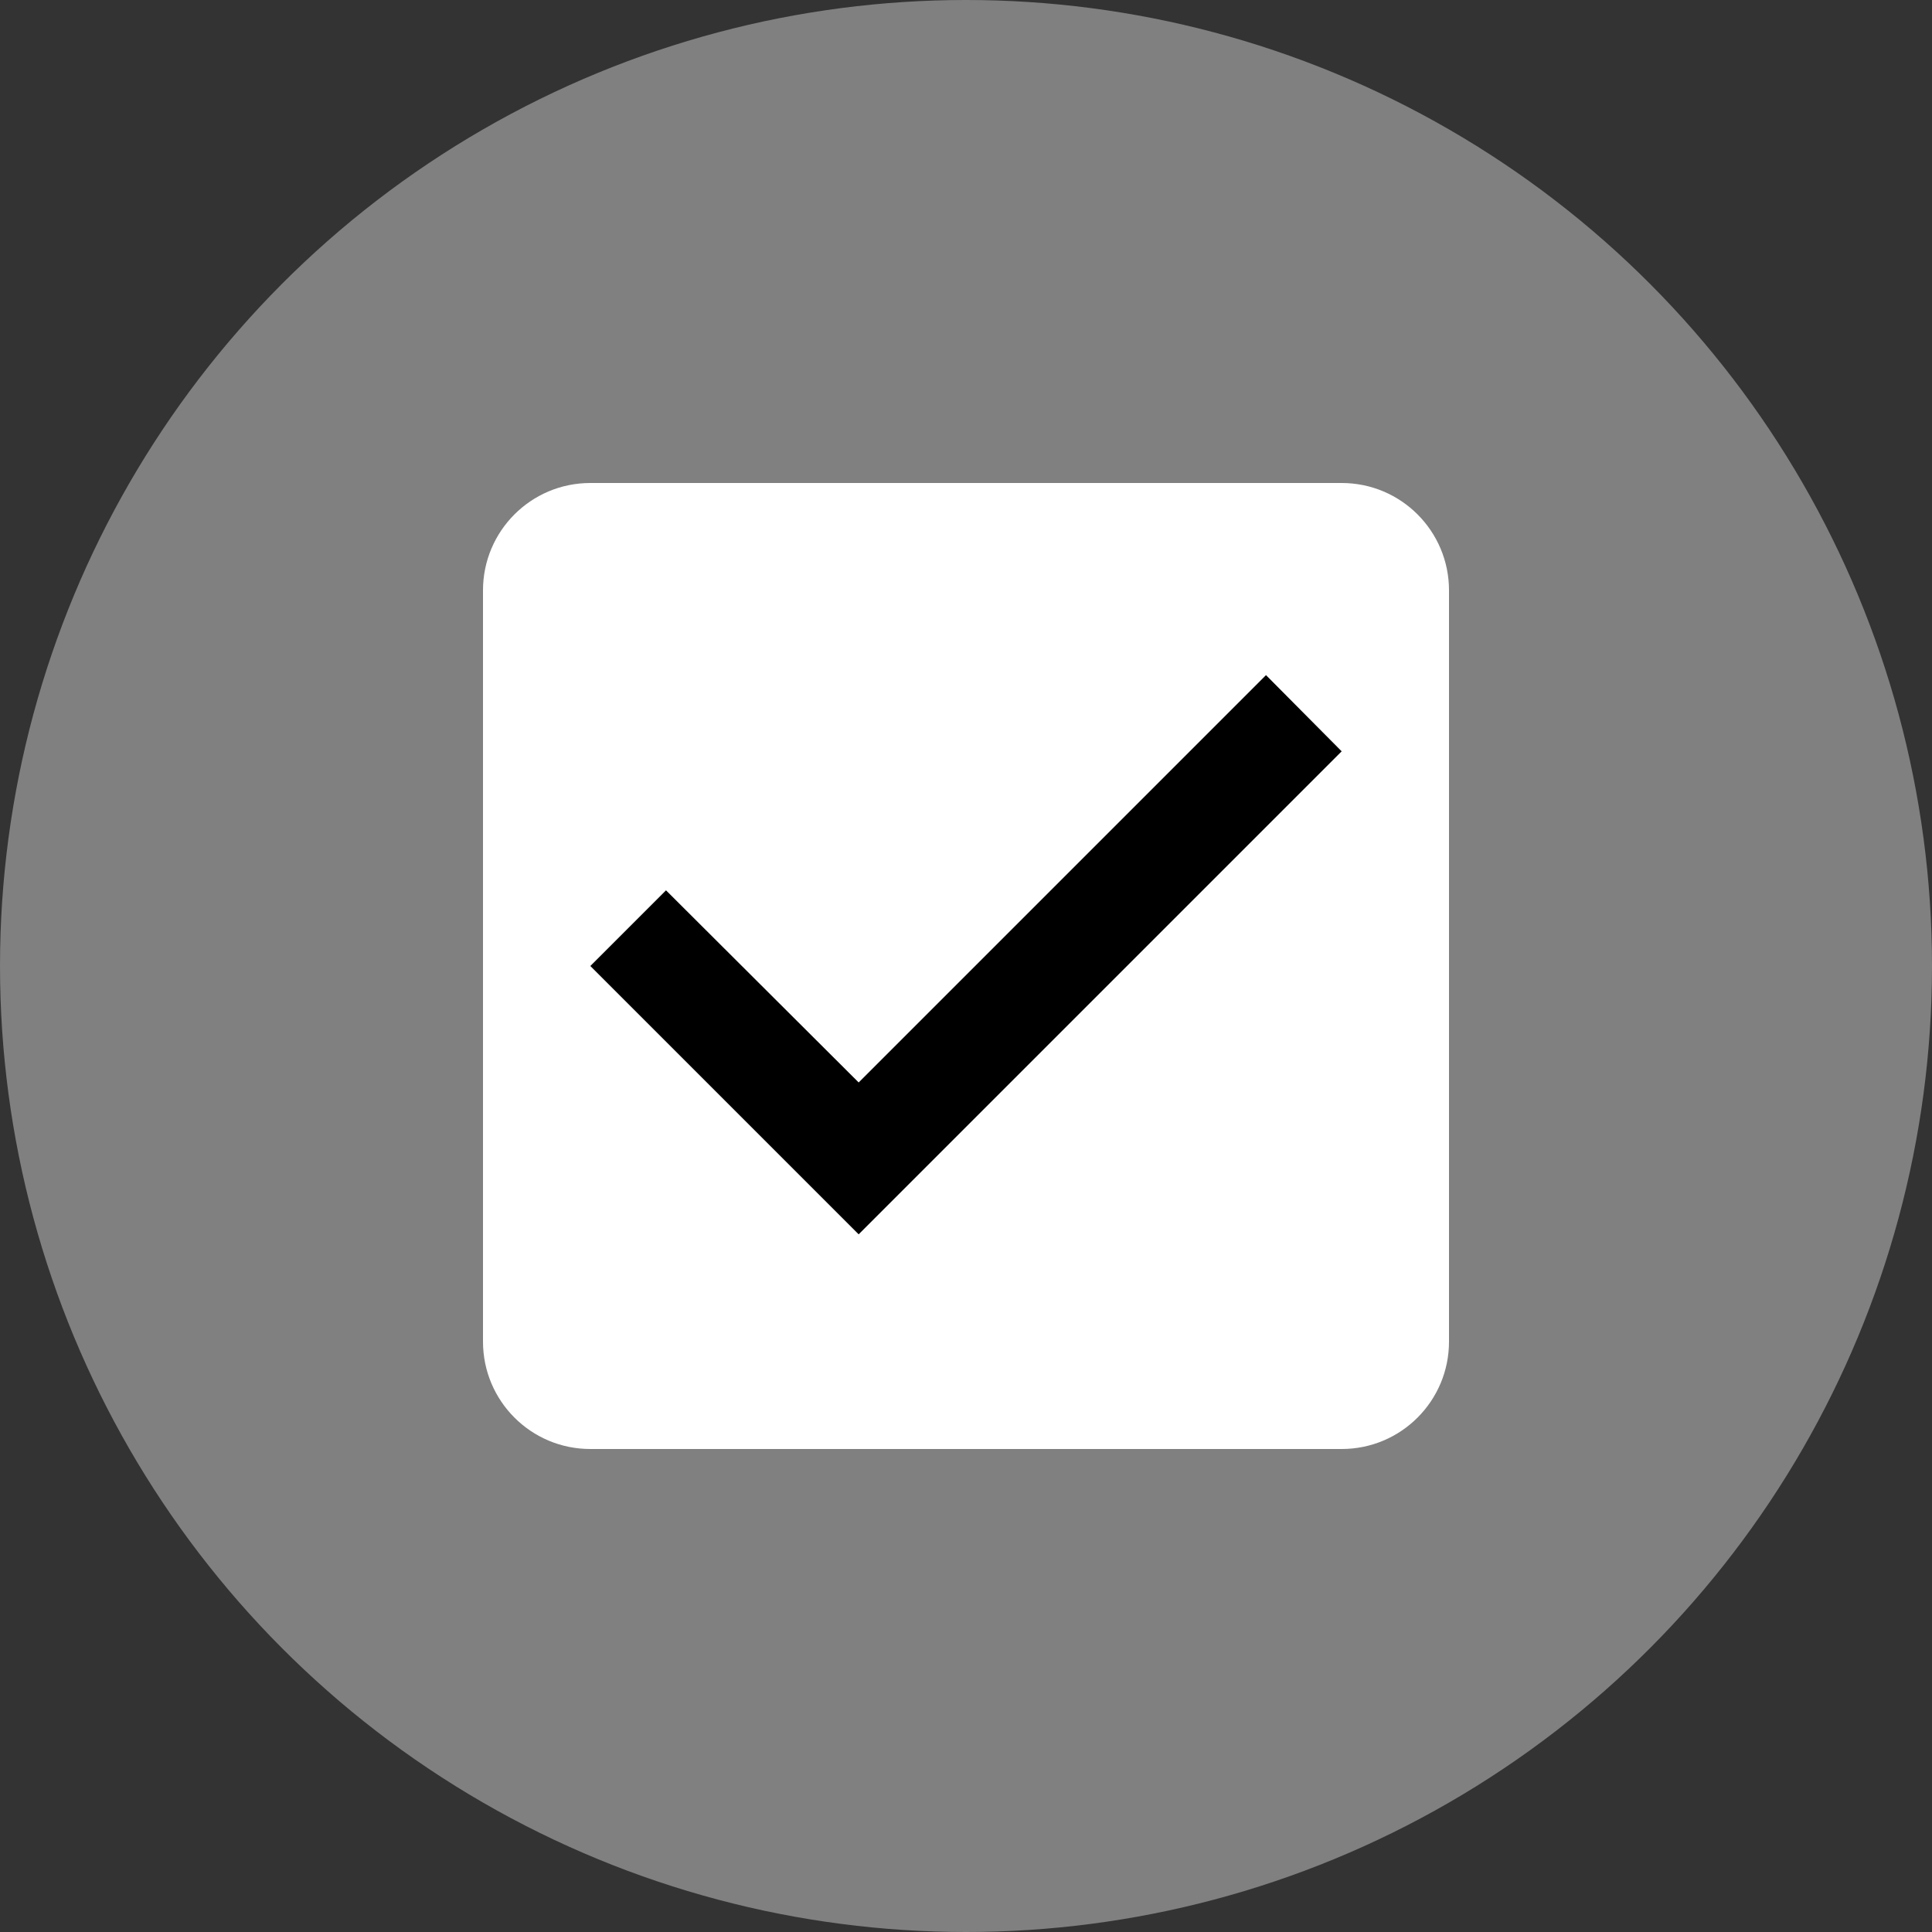 <svg width="36" height="36" viewBox="0 0 36 36" fill="none" xmlns="http://www.w3.org/2000/svg">
<rect x="0" y="0" width="36" height="36" fill="#333333" stroke="none"/>
<g id="Check-box">
<circle id="Ellipse 6" cx="18" cy="18" r="18" fill="#808080"/>
<rect id="Vector" x="10" y="12" width="16" height="12" fill="black"/>
<path id="Vector_2" d="M25 9H11C9.89 9 9 9.9 9 11V25C9 26.1 9.89 27 11 27H25C26.11 27 27 26.1 27 25V11C27 9.9 26.11 9 25 9ZM16 23L11 18L12.41 16.59L16 20.17L23.59 12.58L25 14L16 23Z" fill="white"/>
</g>
</svg>
